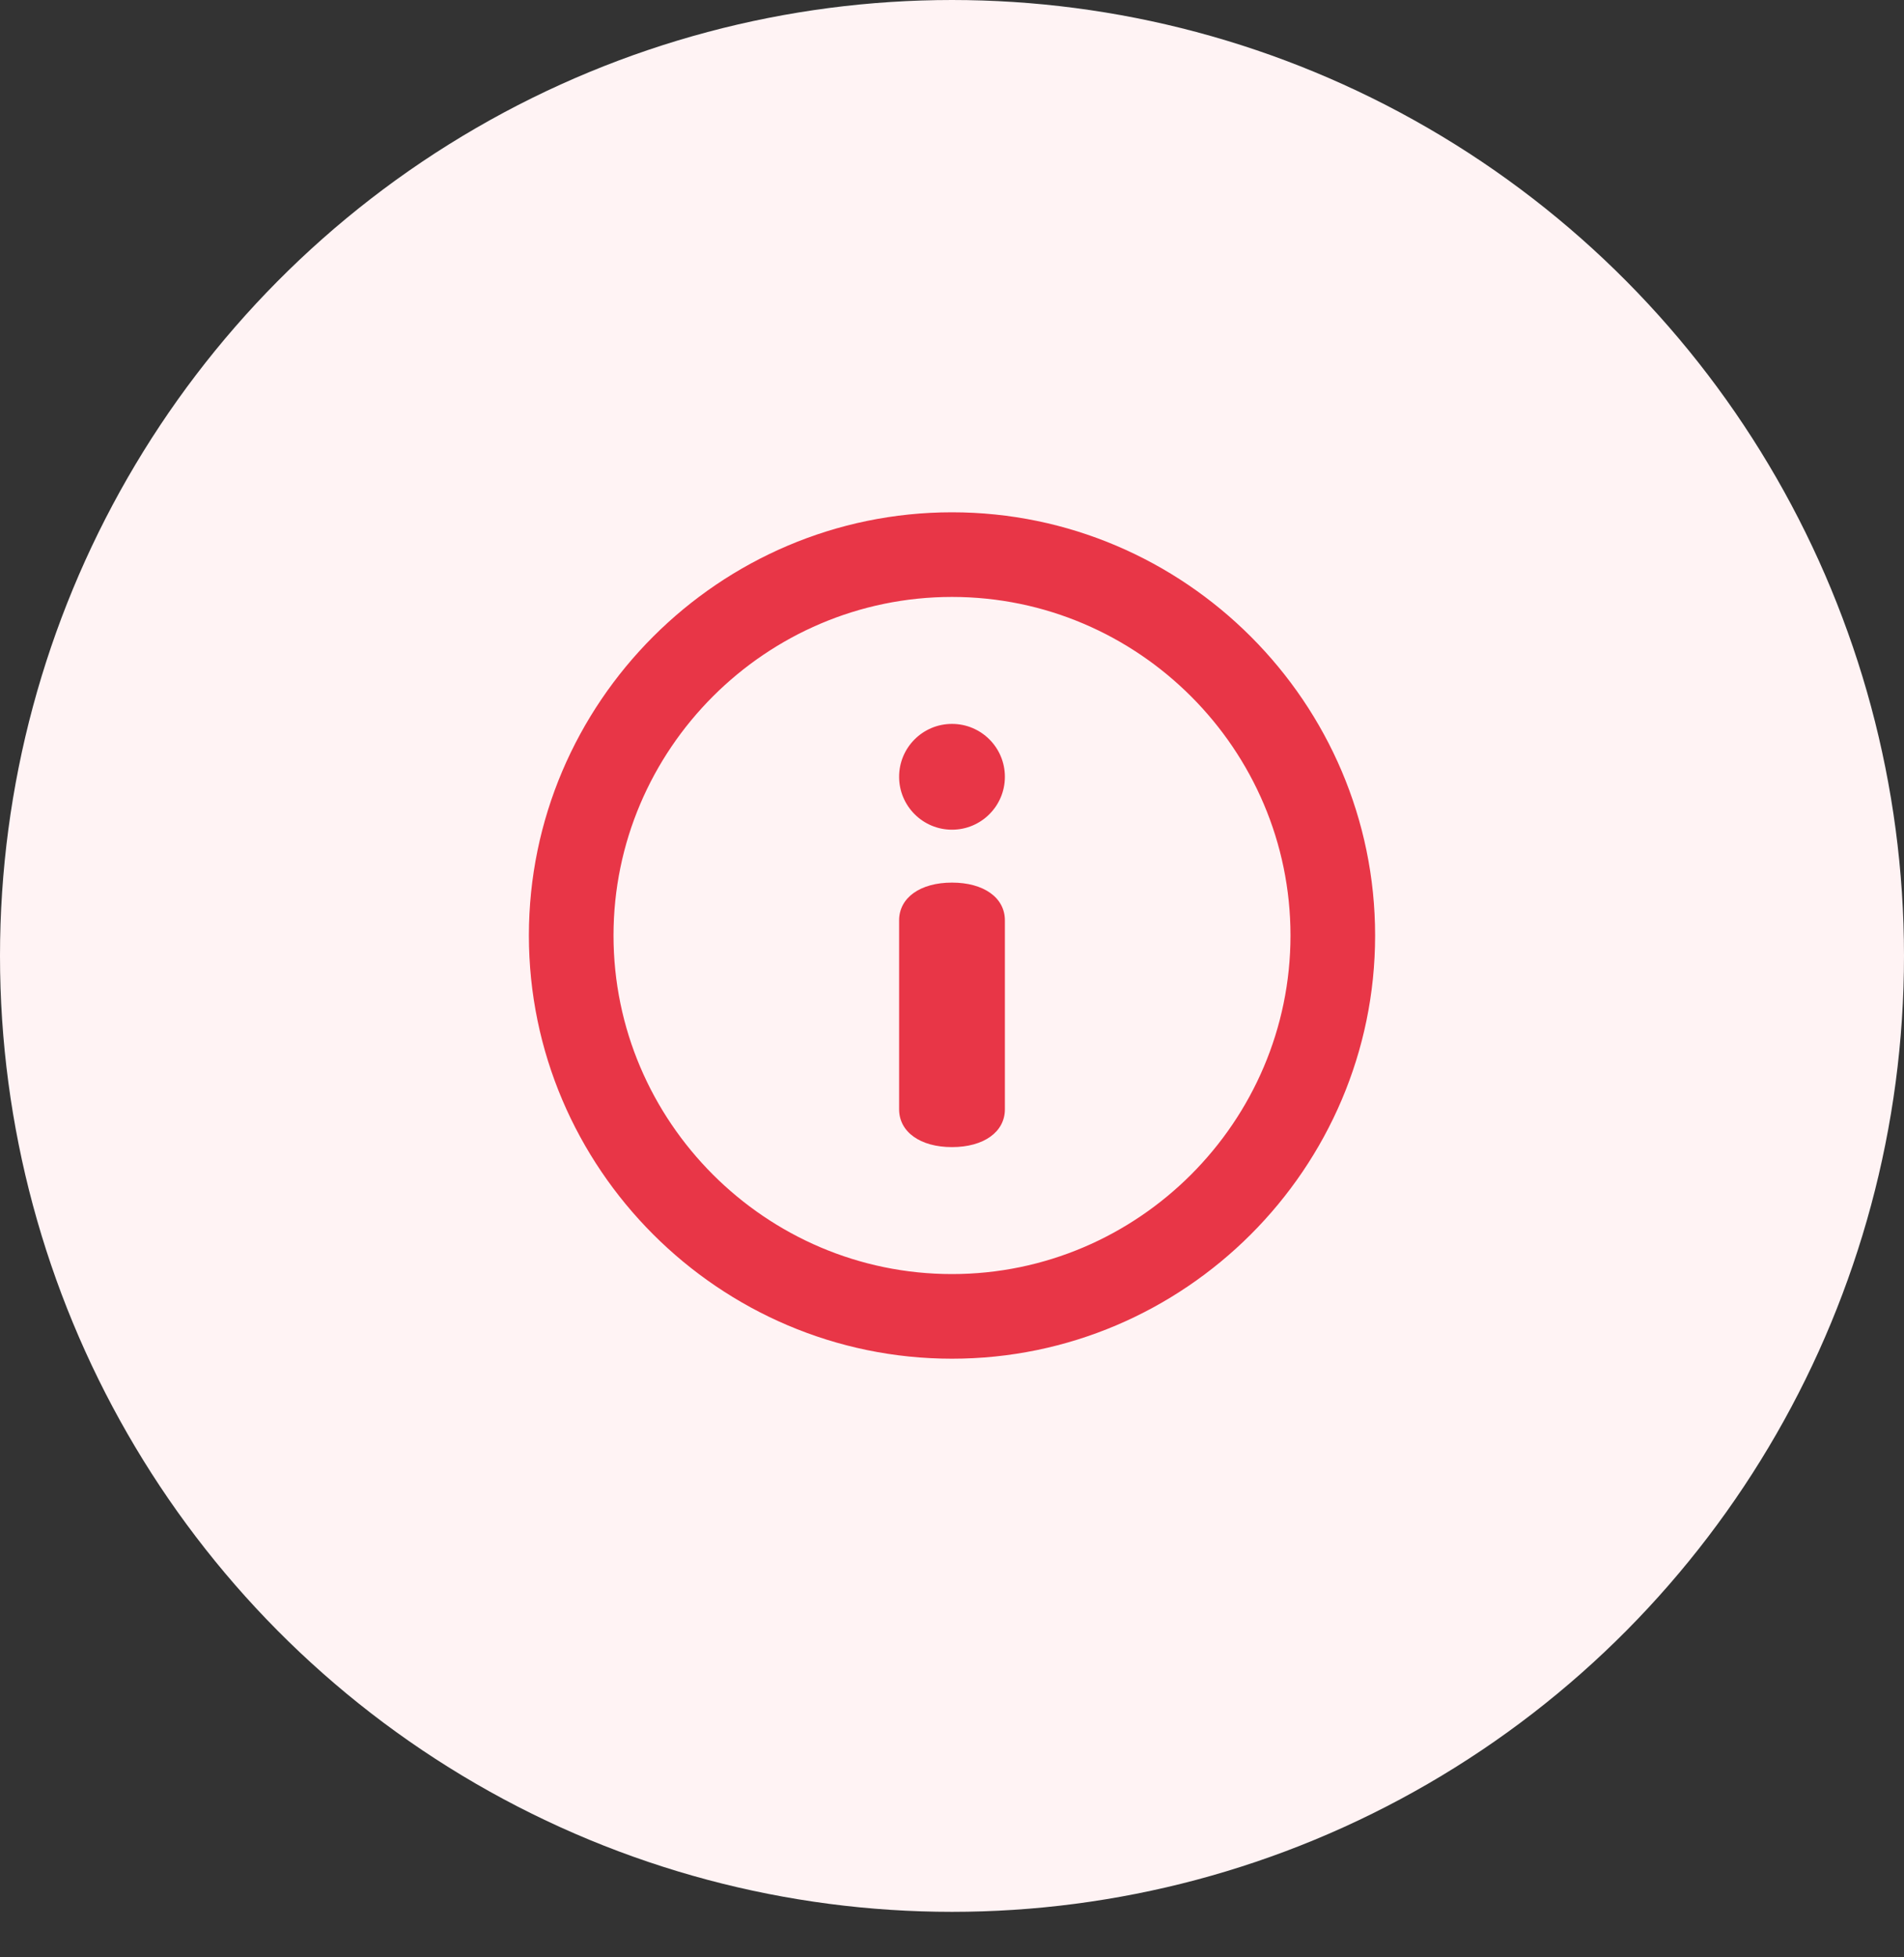 <svg width="36" height="37" viewBox="0 0 36 37" fill="none" xmlns="http://www.w3.org/2000/svg">
<rect x="0" y="0" width="36" height="37" fill="#333333" stroke="none"/>
<ellipse cx="18" cy="18.07" rx="18" ry="18.07" fill="#FFF3F4"/>
<path d="M18 16.684C17.4 16.684 17 16.969 17 17.398V20.969C17 21.398 17.4 21.684 18 21.684C18.6 21.684 19 21.398 19 20.969V17.398C19 16.969 18.6 16.684 18 16.684Z" fill="#E83647"/>
<path d="M18 15.684C18.552 15.684 19 15.236 19 14.684C19 14.131 18.552 13.684 18 13.684C17.448 13.684 17 14.131 17 14.684C17 15.236 17.448 15.684 18 15.684Z" fill="#E83647"/>
<path d="M18 9.684C13.6 9.684 10 13.284 10 17.684C10 22.084 13.6 25.684 18 25.684C22.4 25.684 26 22.084 26 17.684C26 13.284 22.4 9.684 18 9.684ZM18 24.084C14.48 24.084 11.6 21.204 11.6 17.684C11.6 14.164 14.48 11.284 18 11.284C21.52 11.284 24.4 14.164 24.4 17.684C24.4 21.204 21.52 24.084 18 24.084Z" fill="#E83647"/>
</svg>
